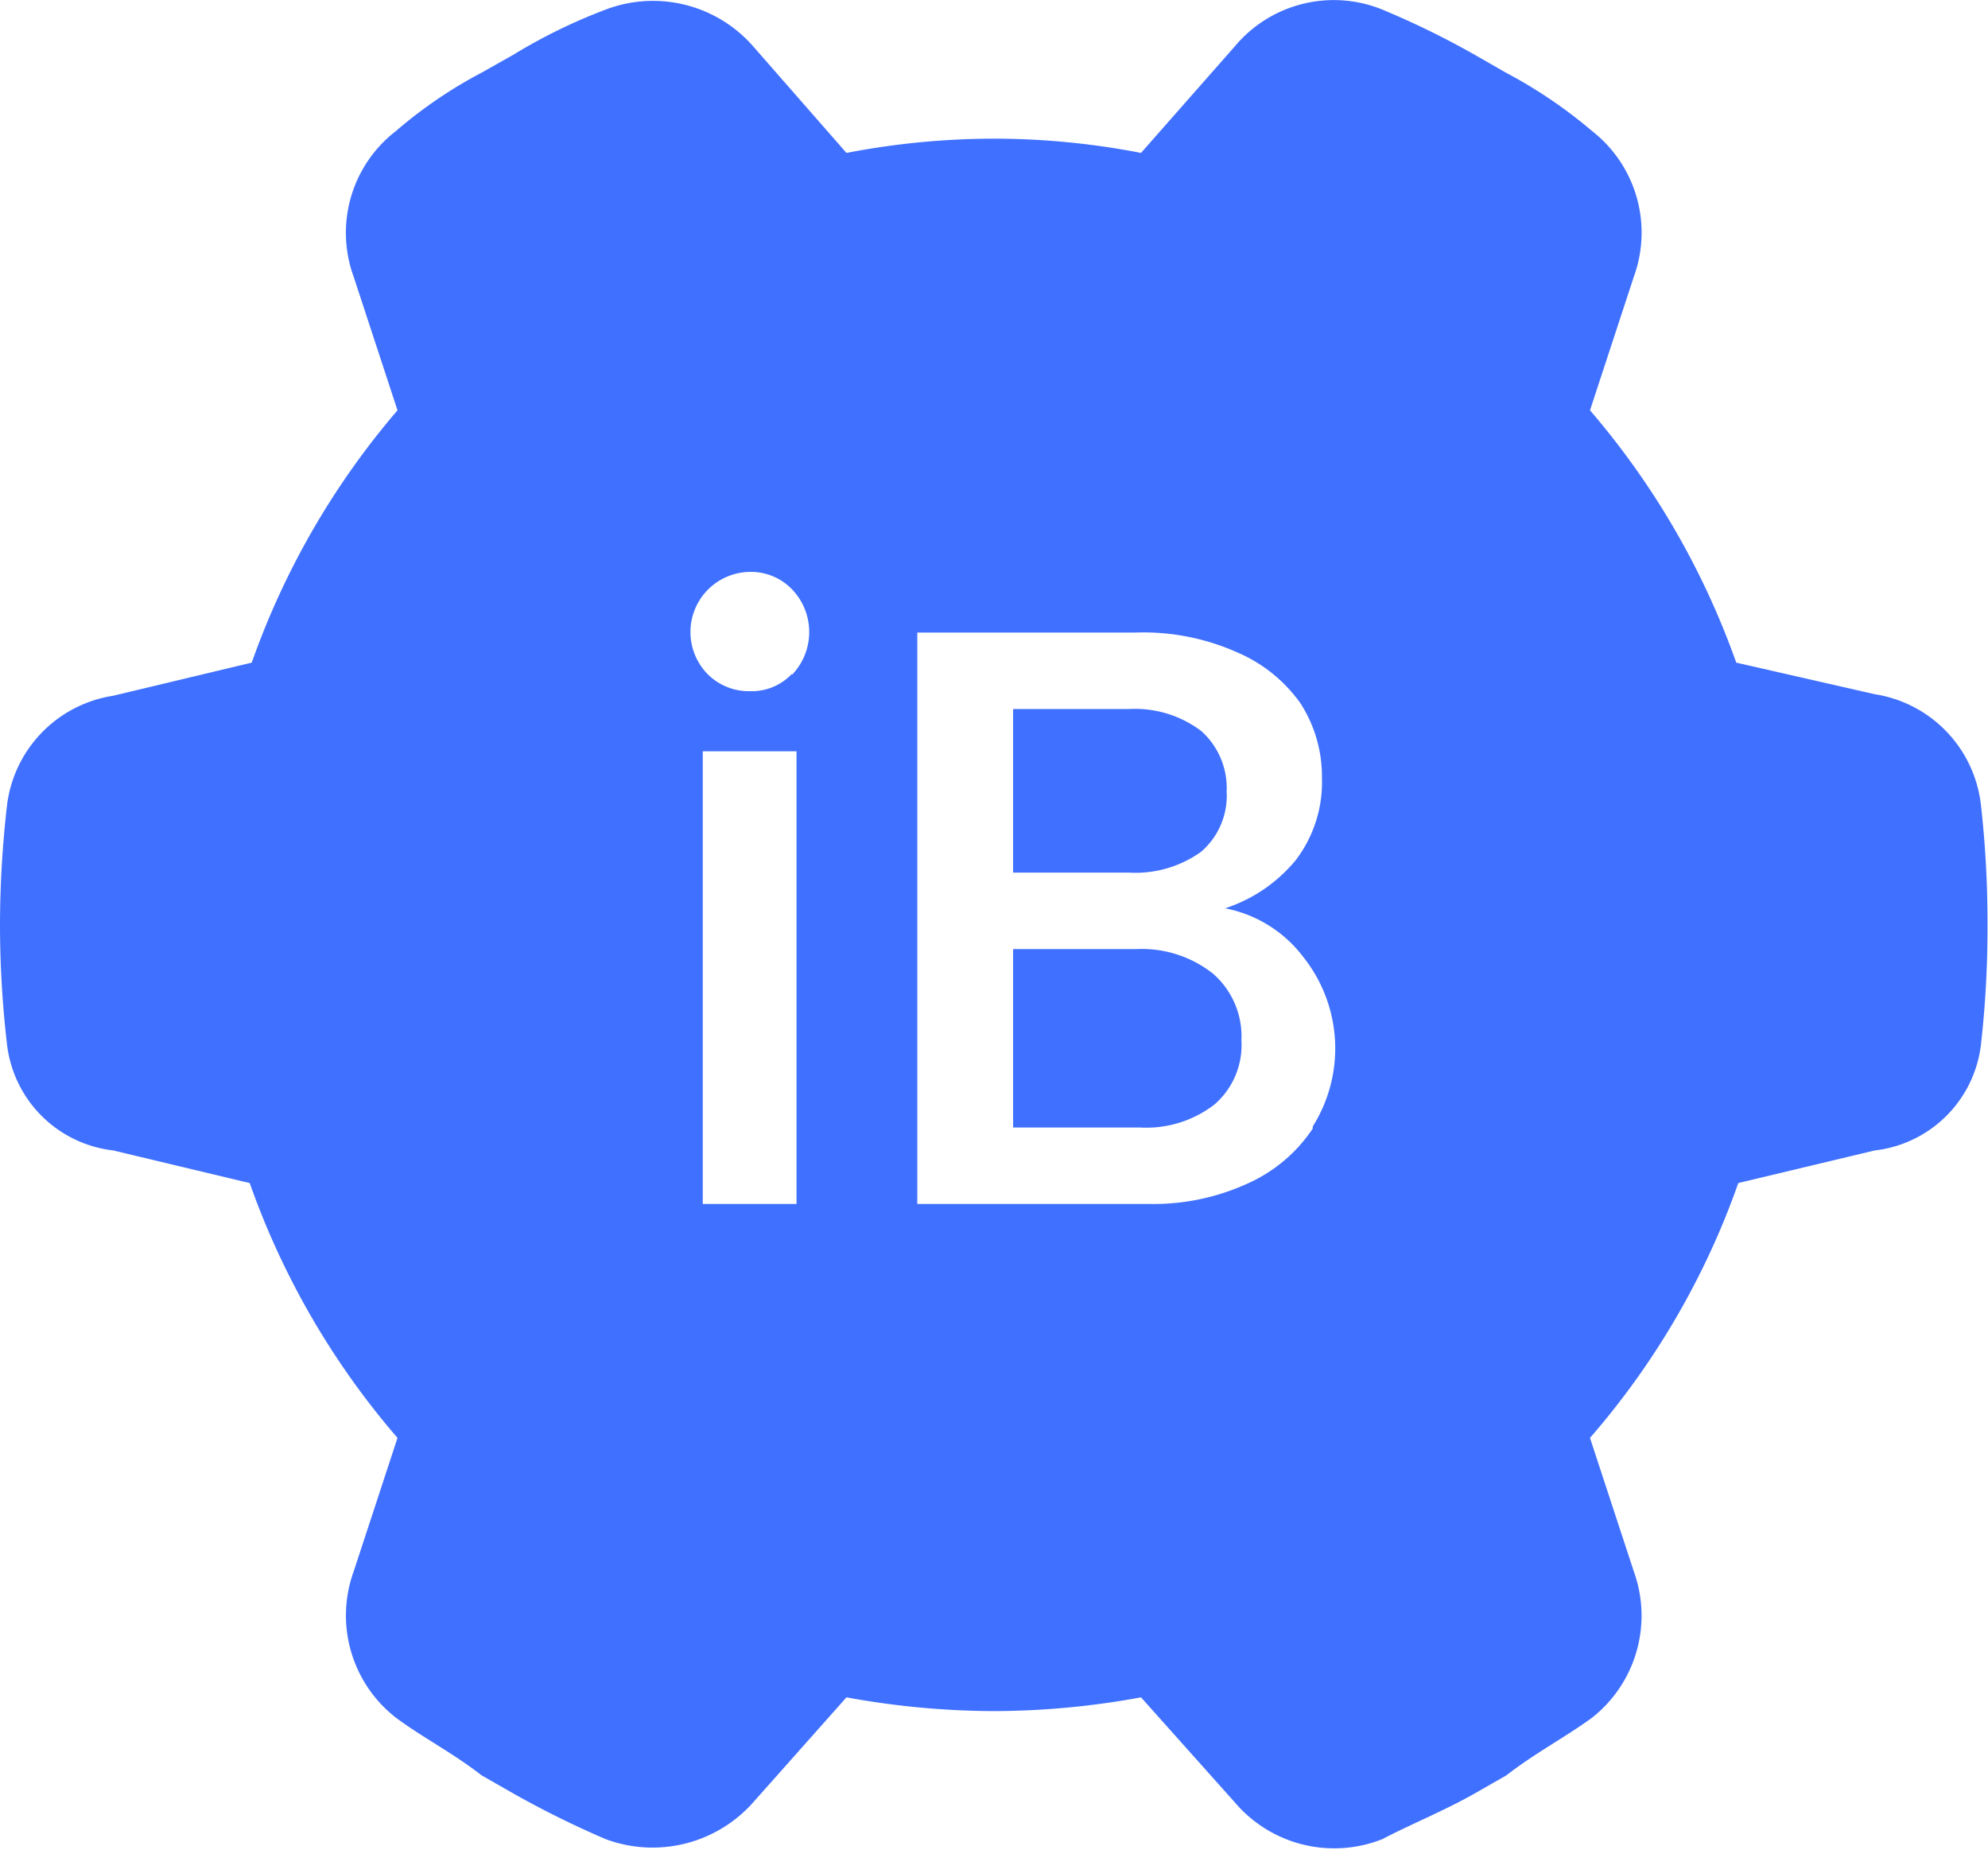 <svg xmlns="http://www.w3.org/2000/svg" viewBox="0 0 39.01 36.29"><defs><style>.cls-1{fill:#4070ff;}</style></defs><title>Asset 17</title><g id="Layer_2" data-name="Layer 2"><g id="call_ibatis_rule" data-name="call ibatis rule"><path class="cls-1" d="M23.8,19.1a2.25,2.25,0,0,0-1.5-.48H19.88v3.5h2.48a2.19,2.19,0,0,0,1.47-.45,1.54,1.54,0,0,0,.53-1.26A1.63,1.63,0,0,0,23.8,19.1Z"/><path class="cls-1" d="M23.57,16.71a1.45,1.45,0,0,0,.5-1.18,1.5,1.5,0,0,0-.5-1.19,2.16,2.16,0,0,0-1.41-.43H19.88v3.21h2.28A2.21,2.21,0,0,0,23.57,16.71Z"/><path class="cls-1" d="M38.87,15.78a2.48,2.48,0,0,0-2.08-2.16L34.07,13A15.56,15.56,0,0,0,31.2,8.05l.86-2.62a2.53,2.53,0,0,0-.82-2.86,9.43,9.43,0,0,0-1.7-1.15l-.61-.35a16.65,16.65,0,0,0-1.8-.88,2.53,2.53,0,0,0-2.9.72L22.39,3a15.23,15.23,0,0,0-2.89-.28A15.39,15.39,0,0,0,16.61,3L14.78.91a2.61,2.61,0,0,0-2.9-.72,10.77,10.77,0,0,0-1.8.88l-.62.35A9,9,0,0,0,7.77,2.57a2.52,2.52,0,0,0-.83,2.86L7.8,8.05A15.53,15.53,0,0,0,4.94,13l-2.72.65A2.48,2.48,0,0,0,.14,15.78,20.66,20.66,0,0,0,0,18.15a20.35,20.35,0,0,0,.14,2.36,2.37,2.37,0,0,0,2.08,2.06l2.68.64a15.57,15.57,0,0,0,2.9,5l-.86,2.62a2.54,2.54,0,0,0,.83,2.87c.54.4,1.1.68,1.68,1.13l.63.36a18.81,18.81,0,0,0,1.8.89,2.64,2.64,0,0,0,2.9-.72l1.83-2.06a16.27,16.27,0,0,0,2.89.27,16.09,16.09,0,0,0,2.89-.27l1.84,2.06a2.56,2.56,0,0,0,2.9.72c.51-.27,1.22-.56,1.8-.89l.63-.36c.58-.45,1.13-.73,1.68-1.13a2.55,2.55,0,0,0,.82-2.87l-.86-2.62a15.41,15.41,0,0,0,2.91-5l2.68-.64a2.37,2.37,0,0,0,2.08-2.06A20.35,20.35,0,0,0,39,18.15,20.66,20.66,0,0,0,38.87,15.78ZM15.63,23.62H13.79V14.74h1.84Zm-.09-10.4a1.08,1.08,0,0,1-.82.34,1.14,1.14,0,0,1-.84-.34,1.18,1.18,0,0,1,.84-2,1.12,1.12,0,0,1,.82.34,1.21,1.21,0,0,1,0,1.68Zm10.22,8.92a3,3,0,0,1-1.28,1.08,4.44,4.44,0,0,1-1.95.4H18V12.41h4.28a4.51,4.51,0,0,1,2,.39,2.93,2.93,0,0,1,1.24,1,2.65,2.65,0,0,1,.42,1.46,2.52,2.52,0,0,1-.51,1.61,3,3,0,0,1-1.39.95,2.52,2.52,0,0,1,1.53.95,2.88,2.88,0,0,1,.19,3.33Z"/></g></g></svg>